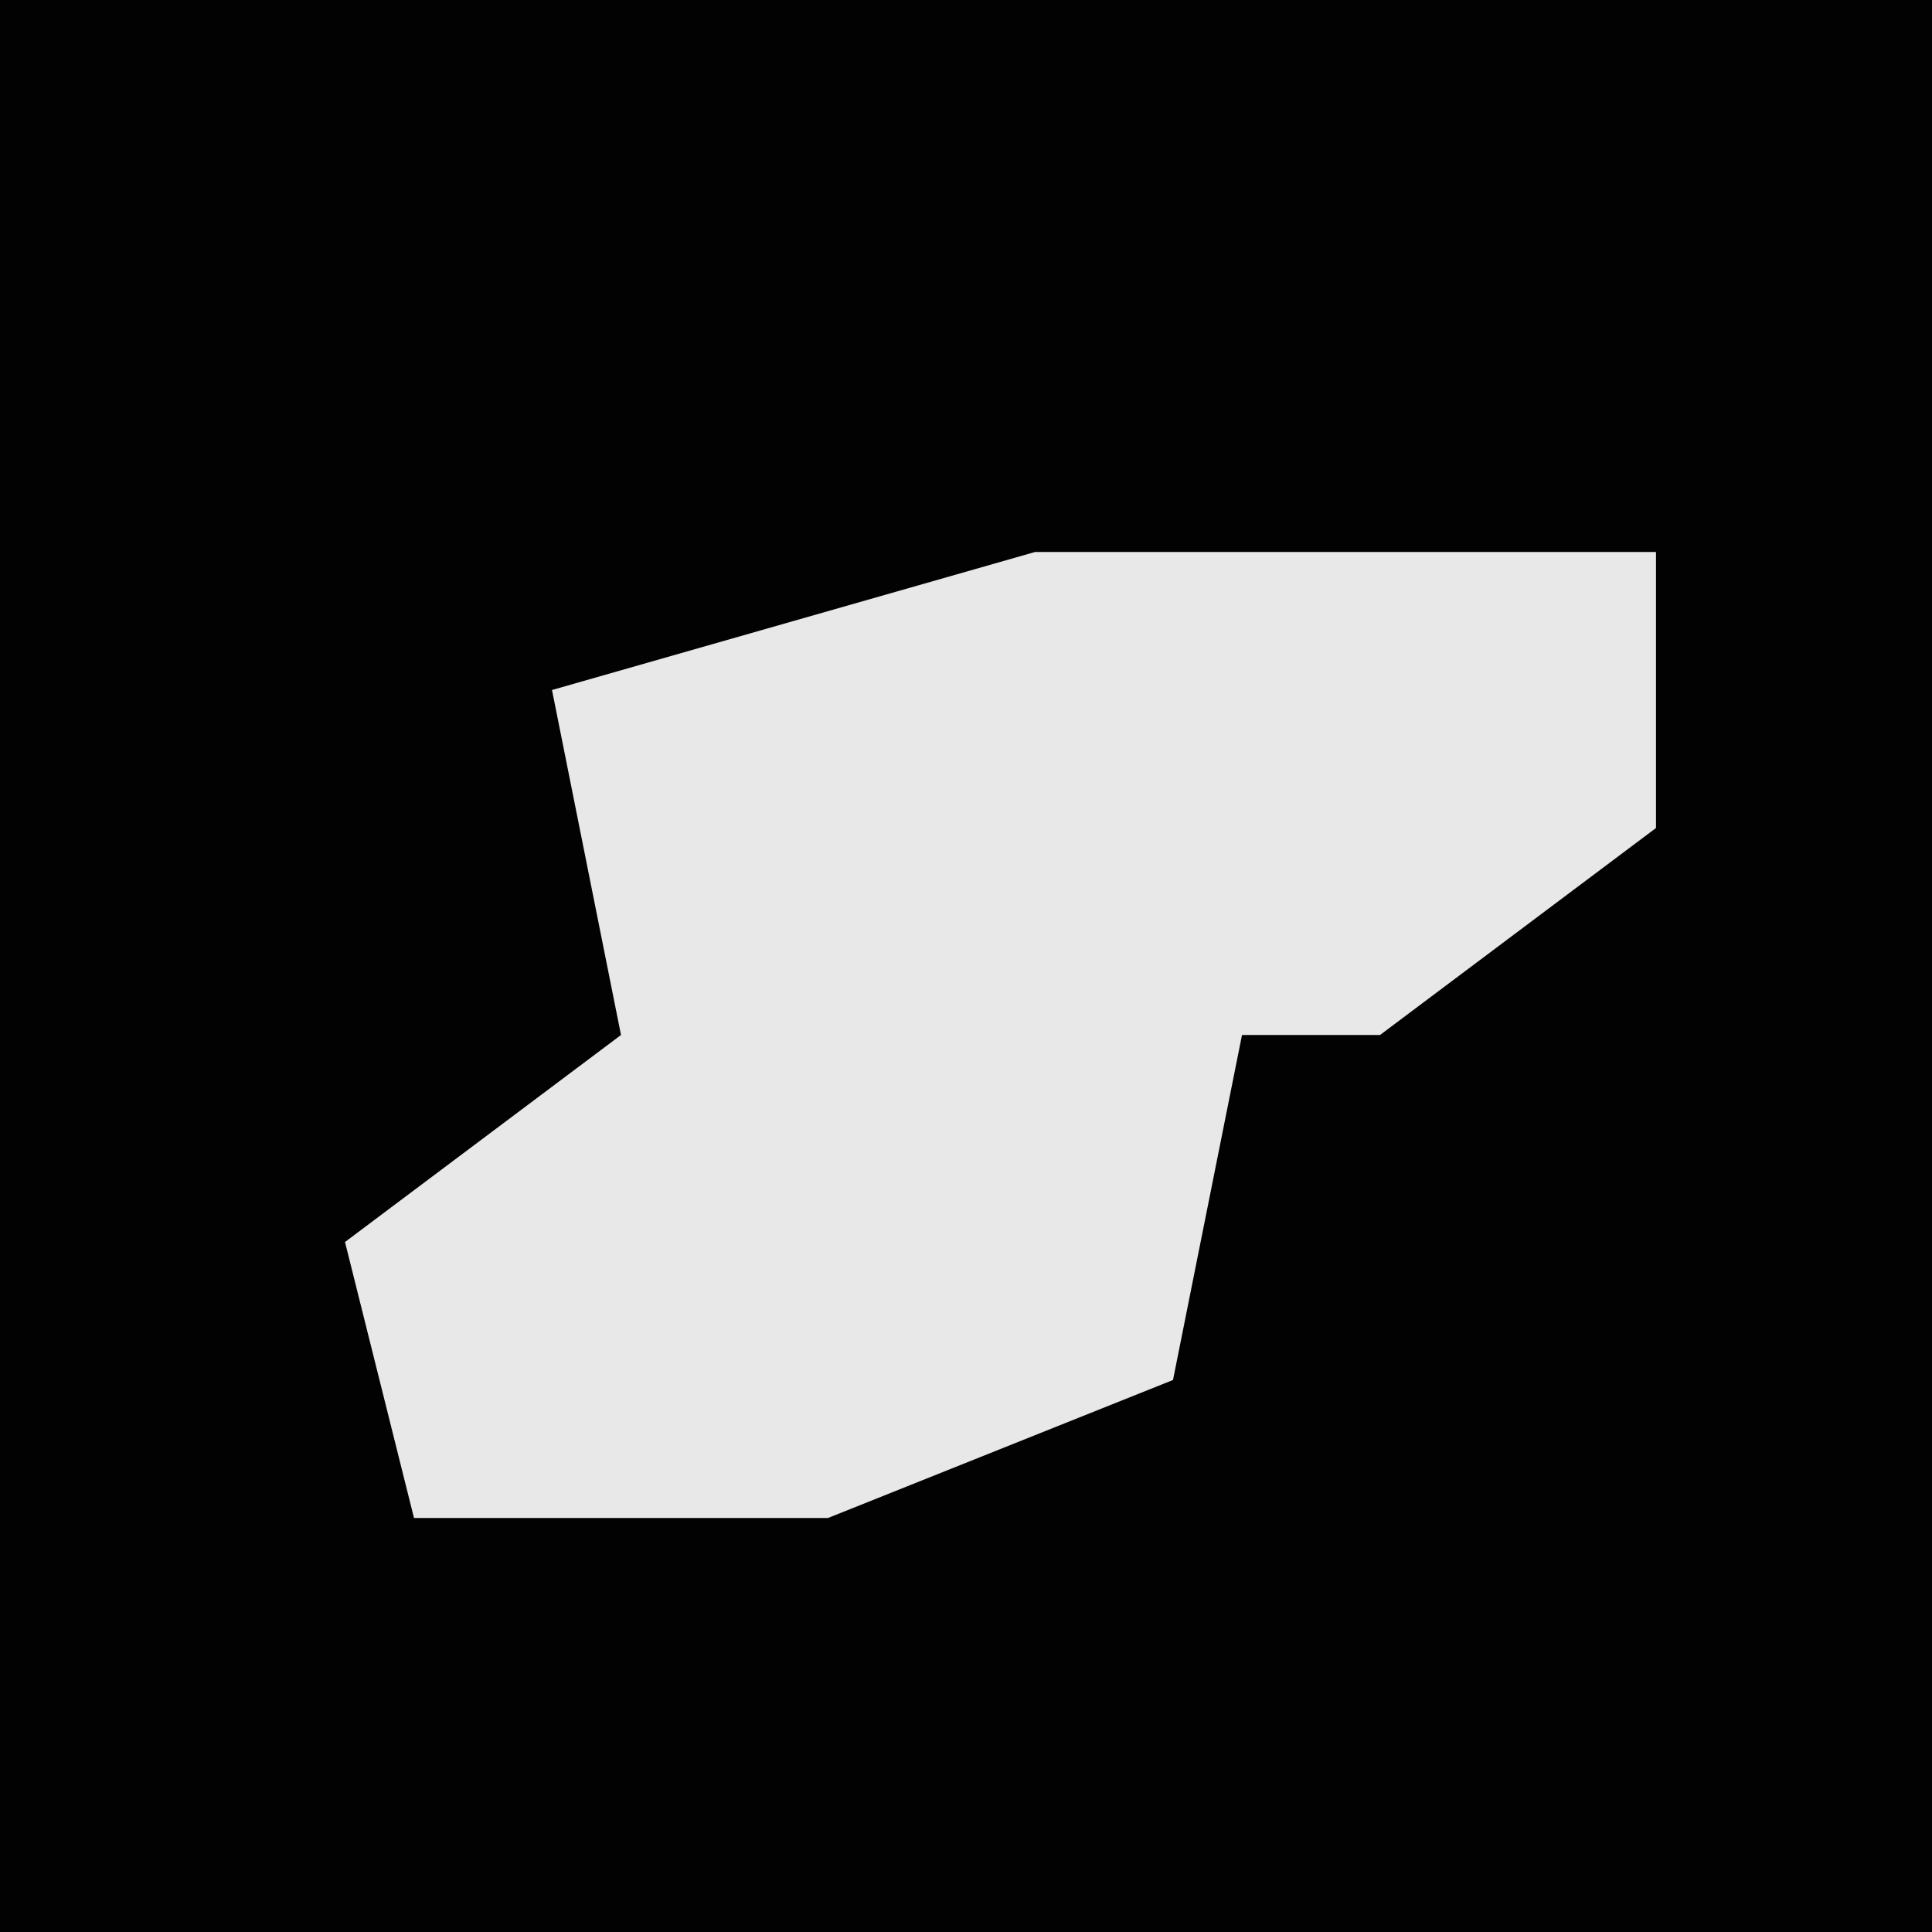 <?xml version="1.0" encoding="UTF-8"?>
<svg version="1.1" xmlns="http://www.w3.org/2000/svg" width="28" height="28">
<path d="M0,0 L28,0 L28,28 L0,28 Z " fill="#020202" transform="translate(0,0)"/>
<path d="M0,0 L9,0 L9,4 L5,7 L3,7 L2,12 L-3,14 L-9,14 L-10,10 L-6,7 L-7,2 Z " fill="#E8E8E8" transform="translate(15,8)"/>
</svg>
